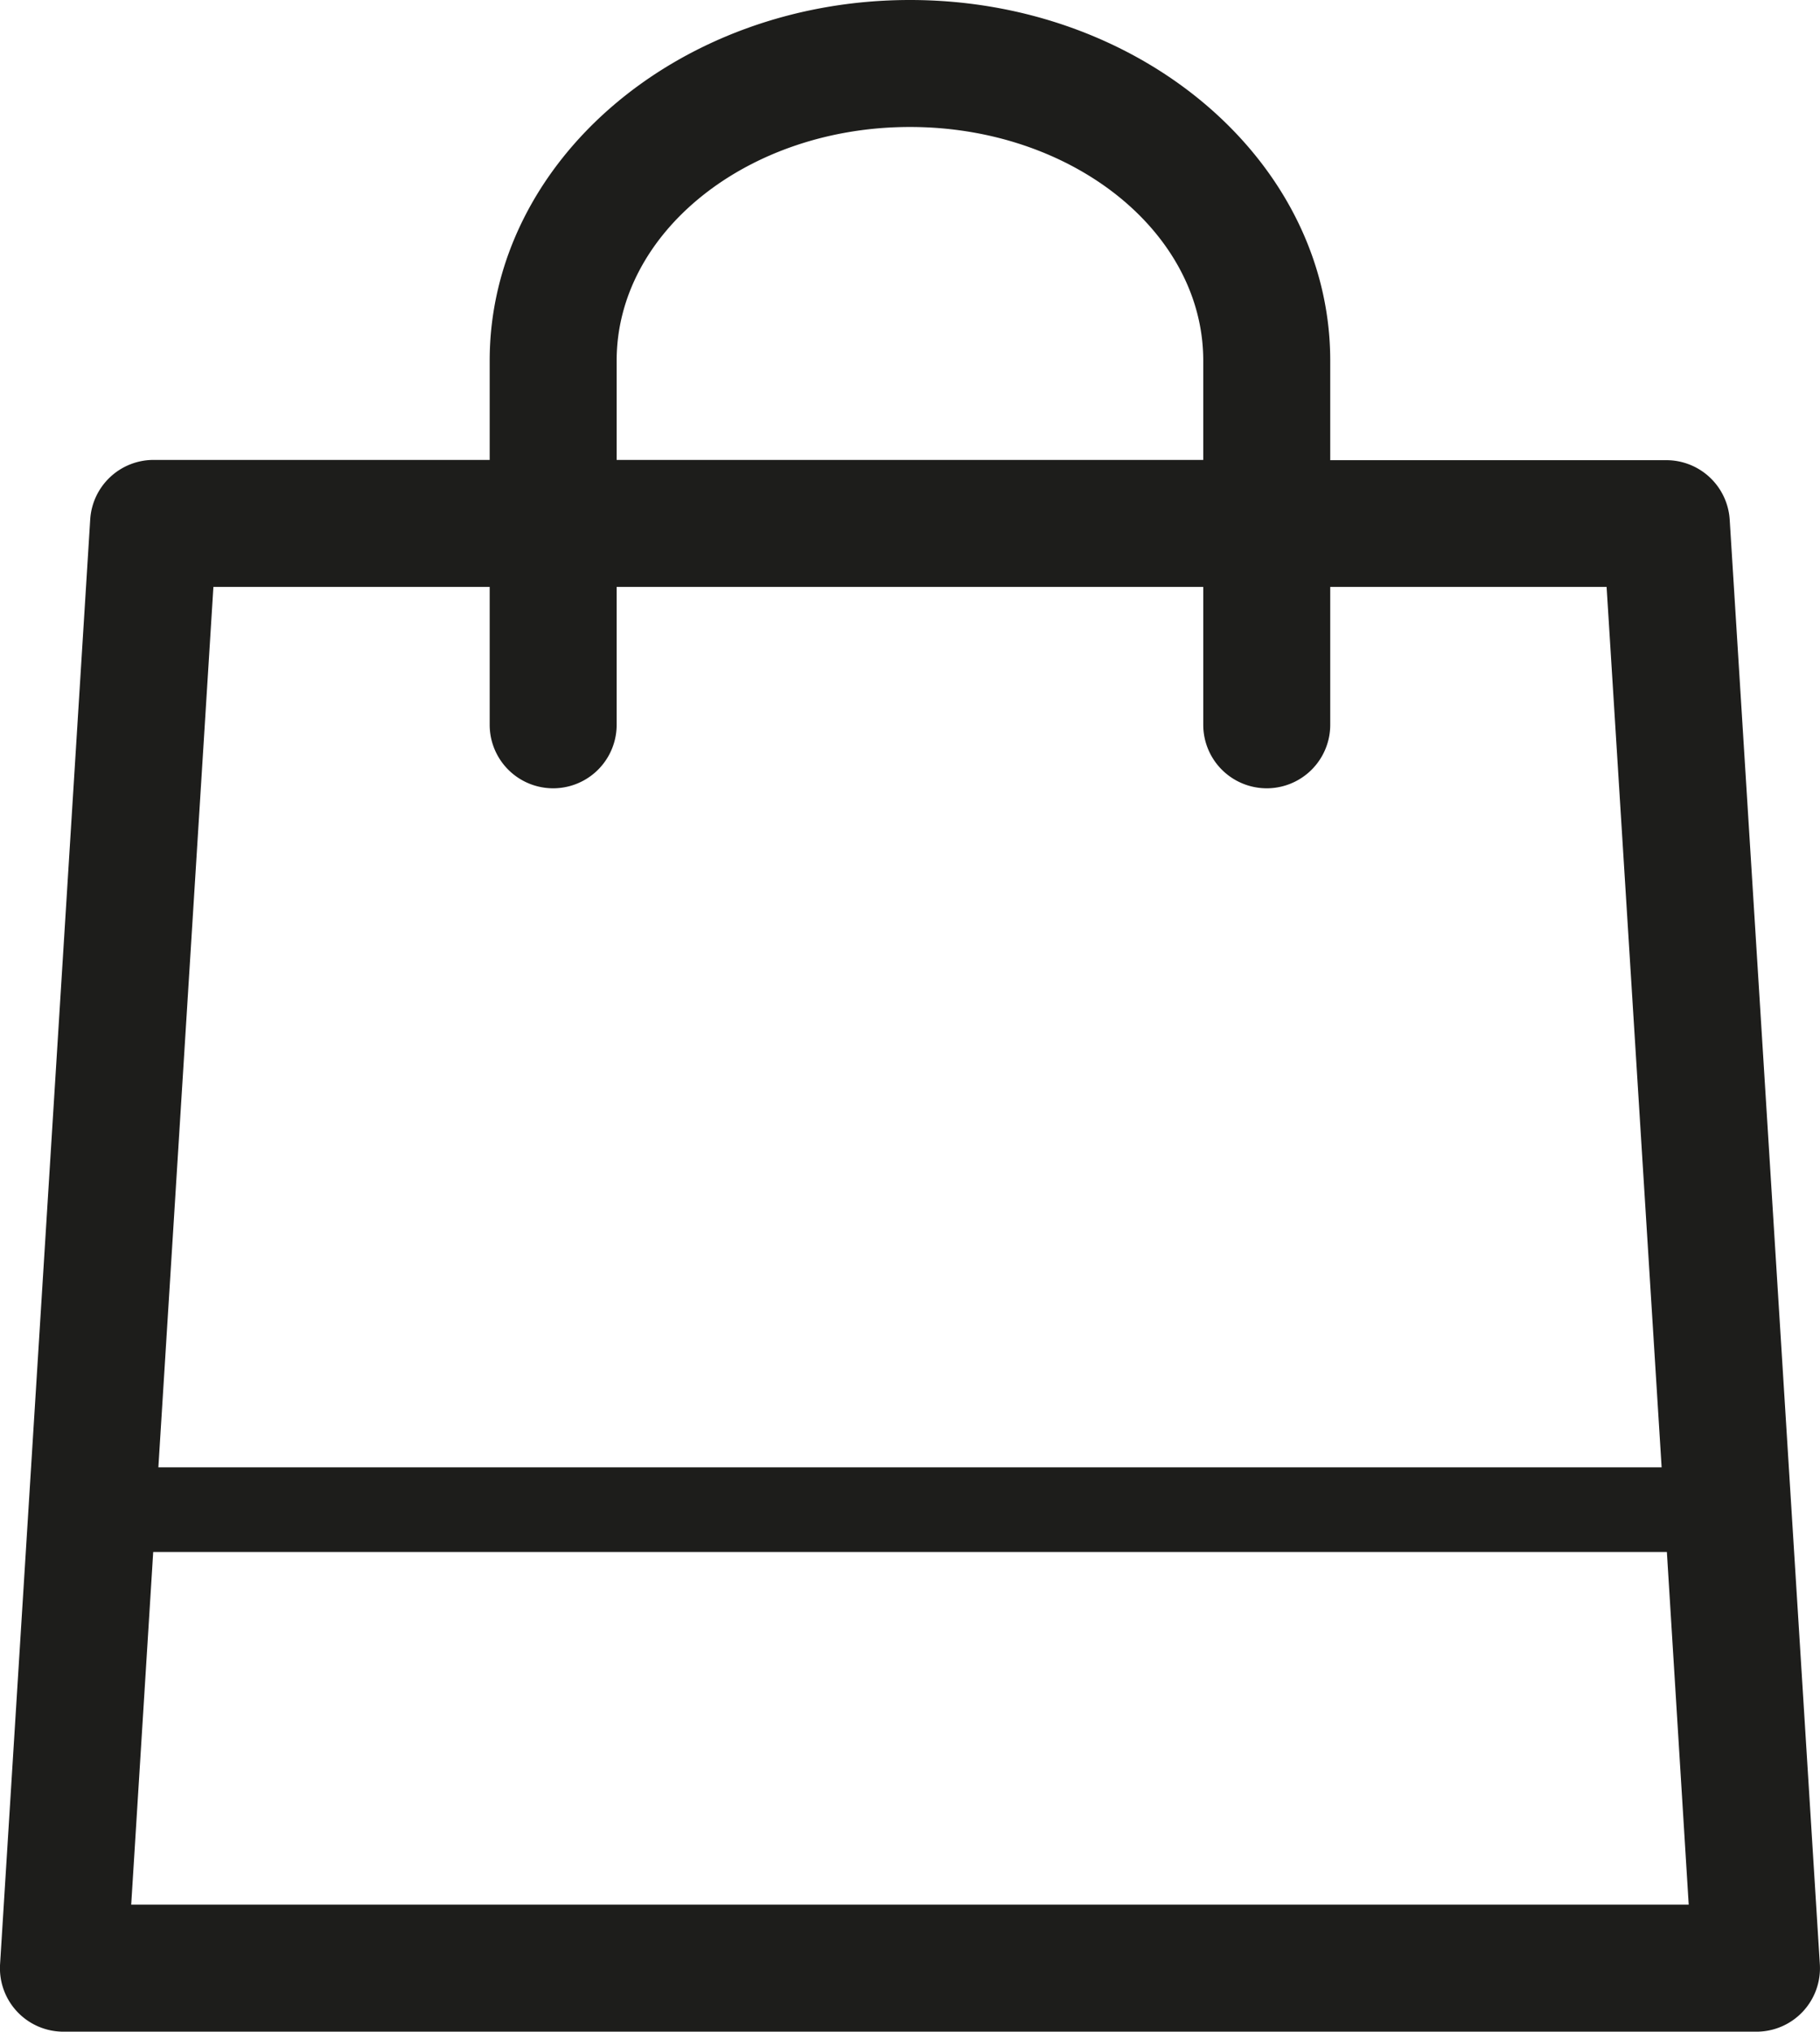 <svg xmlns="http://www.w3.org/2000/svg" width="21.501" height="24" viewBox="0 0 21.501 24">
  <path id="iconfinder_00-ELASTOFONT-STORE-READY_bag_2703085" d="M22.684,7.136a.75.75,0,0,0-.749-.7h-3.97V5.26C17.965,2.911,15.737,1,13,1S8.035,2.911,8.035,5.26V6.433H4.065a.75.75,0,0,0-.749.7L2.251,24.2A.75.75,0,0,0,3,25H23a.75.75,0,0,0,.749-.8ZM9.535,5.26C9.535,3.738,11.09,2.5,13,2.5s3.465,1.238,3.465,2.76V6.433H9.535Zm-1.5,2.673V9.562a.75.75,0,0,0,1.5,0V7.933h6.93V9.562a.75.75,0,0,0,1.5,0V7.933h3.265l.65,10.4H4.121l.65-10.4ZM3.8,23.5l.26-4.167H21.942L22.2,23.5Z" transform="translate(-2.25 -1)" fill="#1d1d1b"/>
</svg>
